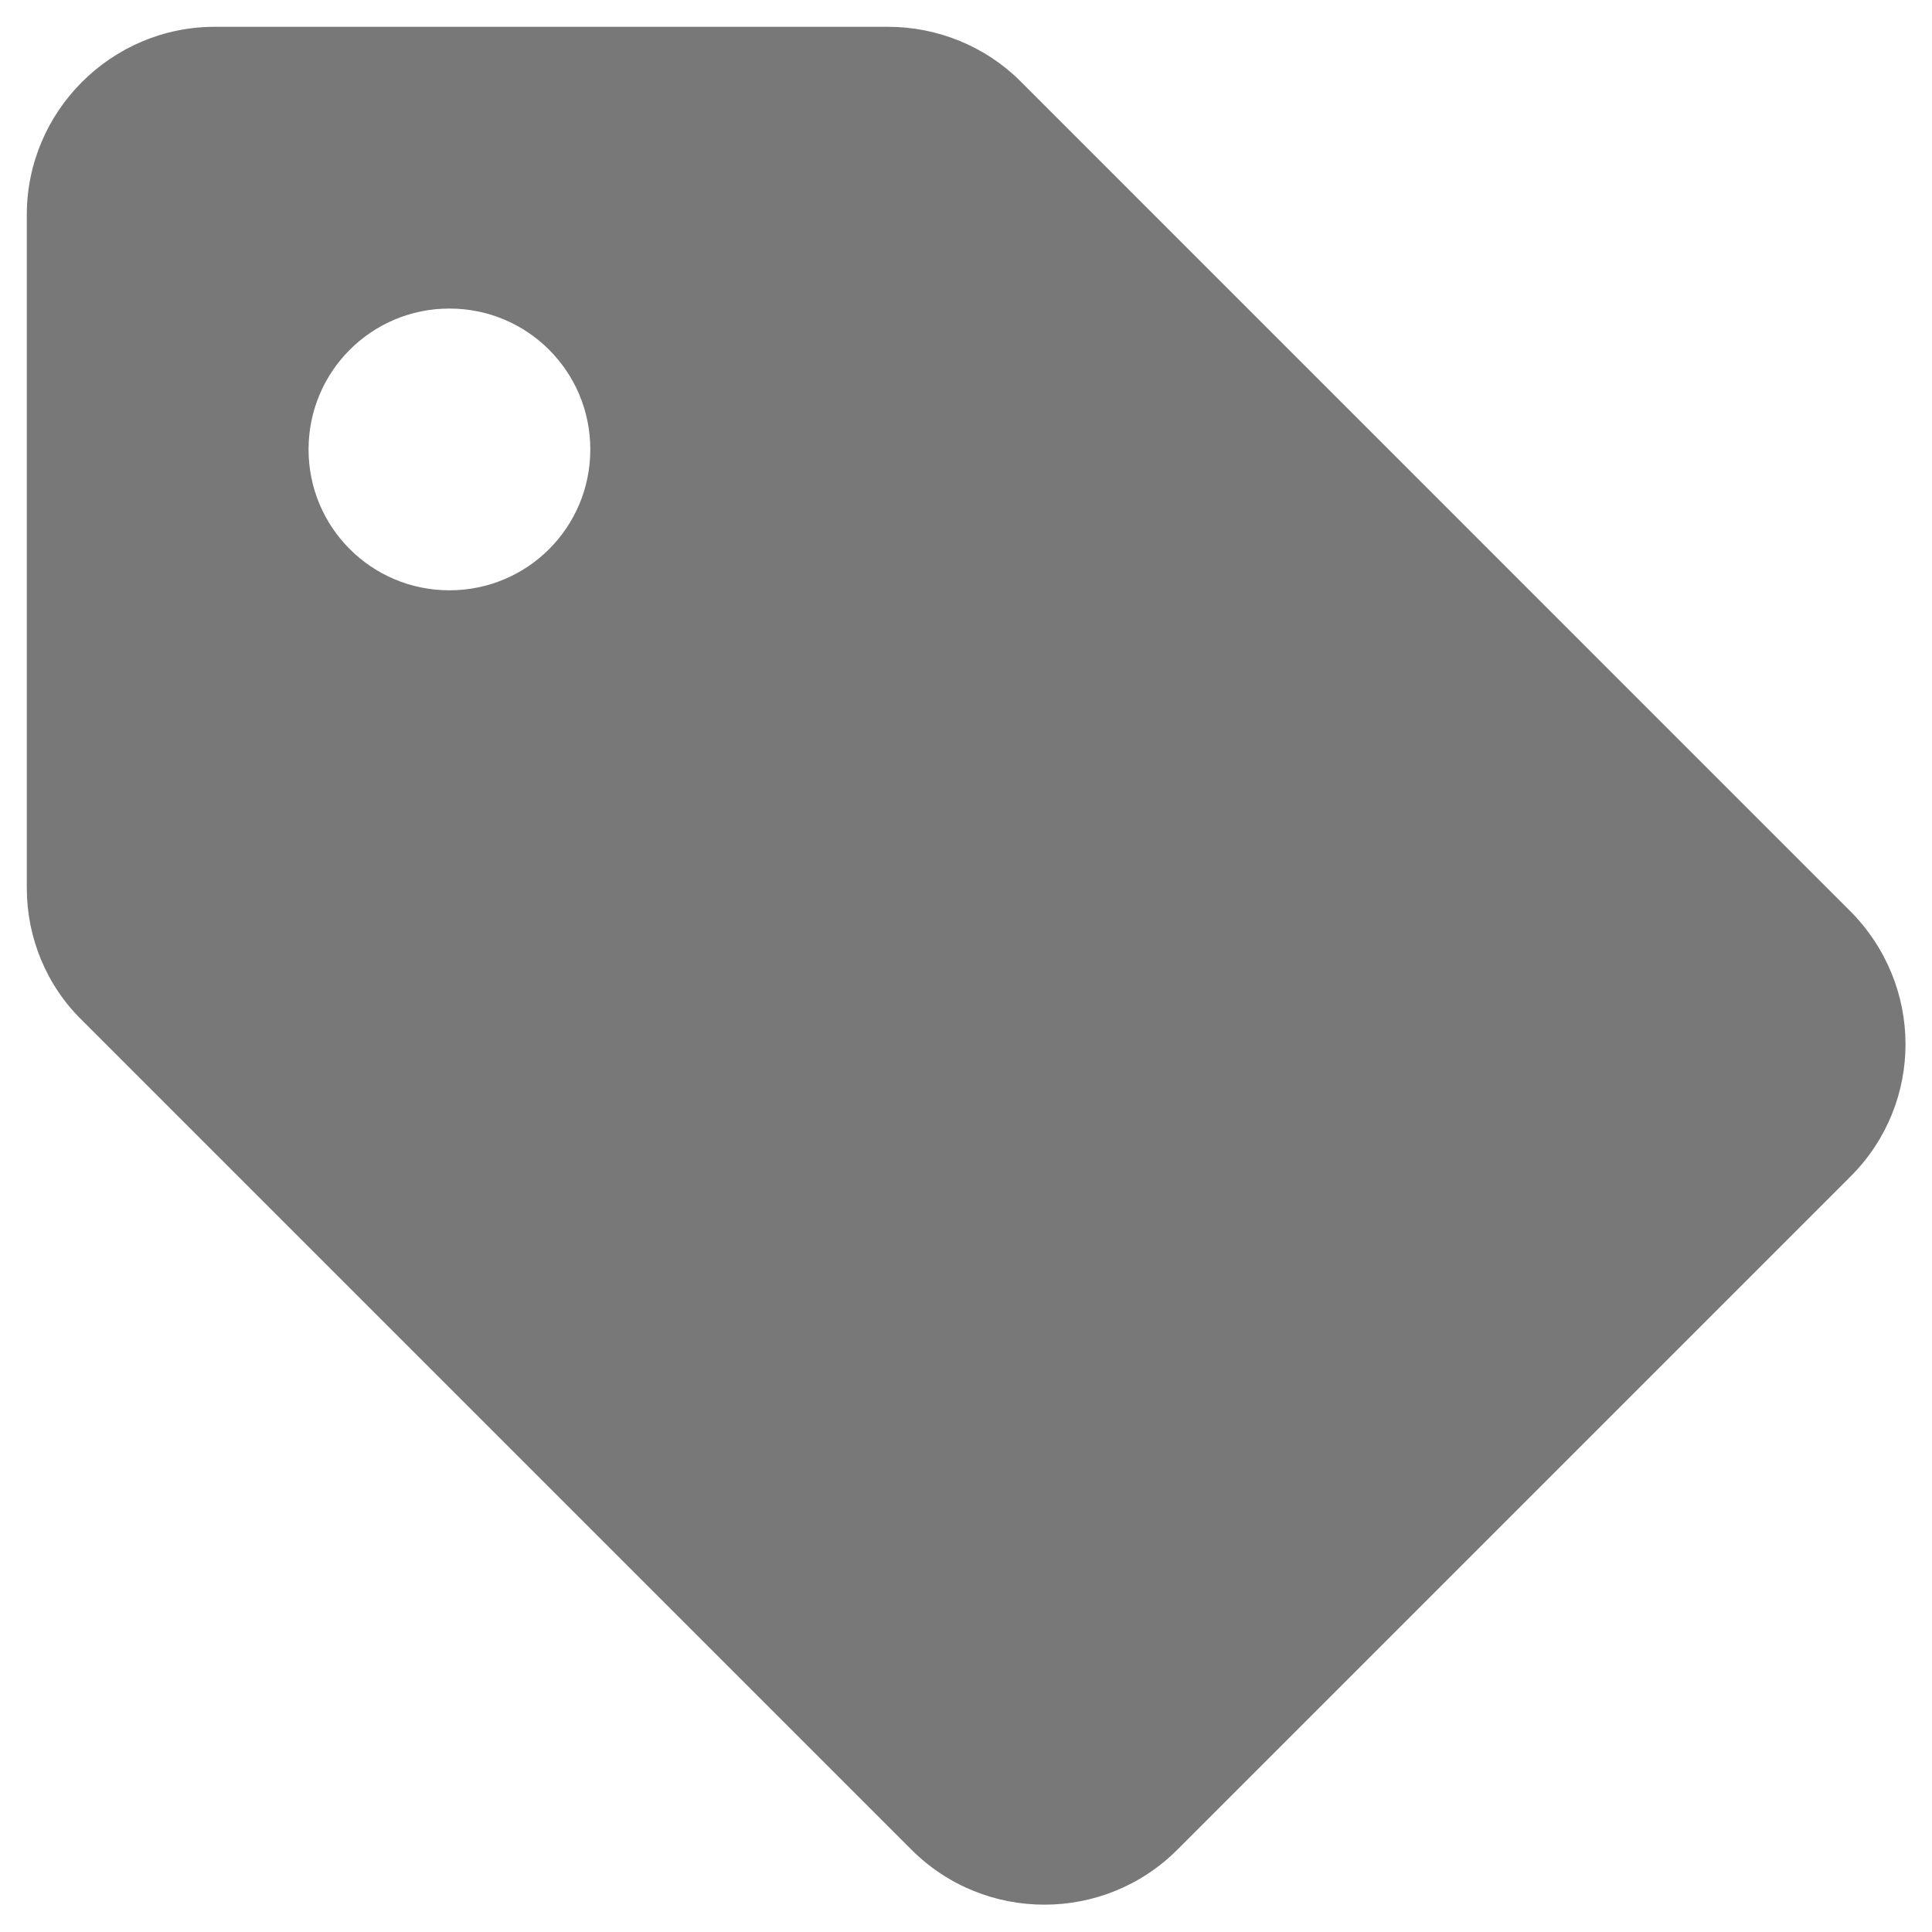 <svg width="24" height="24" viewBox="0 0 24 24" fill="none" xmlns="http://www.w3.org/2000/svg">
<path d="M22.978 11.312L12.677 1.01C12.245 0.578 11.65 0.333 11.032 0.333H2.667C1.383 0.333 0.333 1.383 0.333 2.667V11.032C0.333 11.65 0.578 12.245 1.022 12.677L11.323 22.978C12.233 23.888 13.715 23.888 14.625 22.978L22.99 14.613C23.9 13.703 23.9 12.233 22.978 11.312ZM5.583 7.333C4.615 7.333 3.833 6.552 3.833 5.583C3.833 4.615 4.615 3.833 5.583 3.833C6.552 3.833 7.333 4.615 7.333 5.583C7.333 6.552 6.552 7.333 5.583 7.333Z" fill="#333333" fill-opacity="0.66"/>
</svg>
